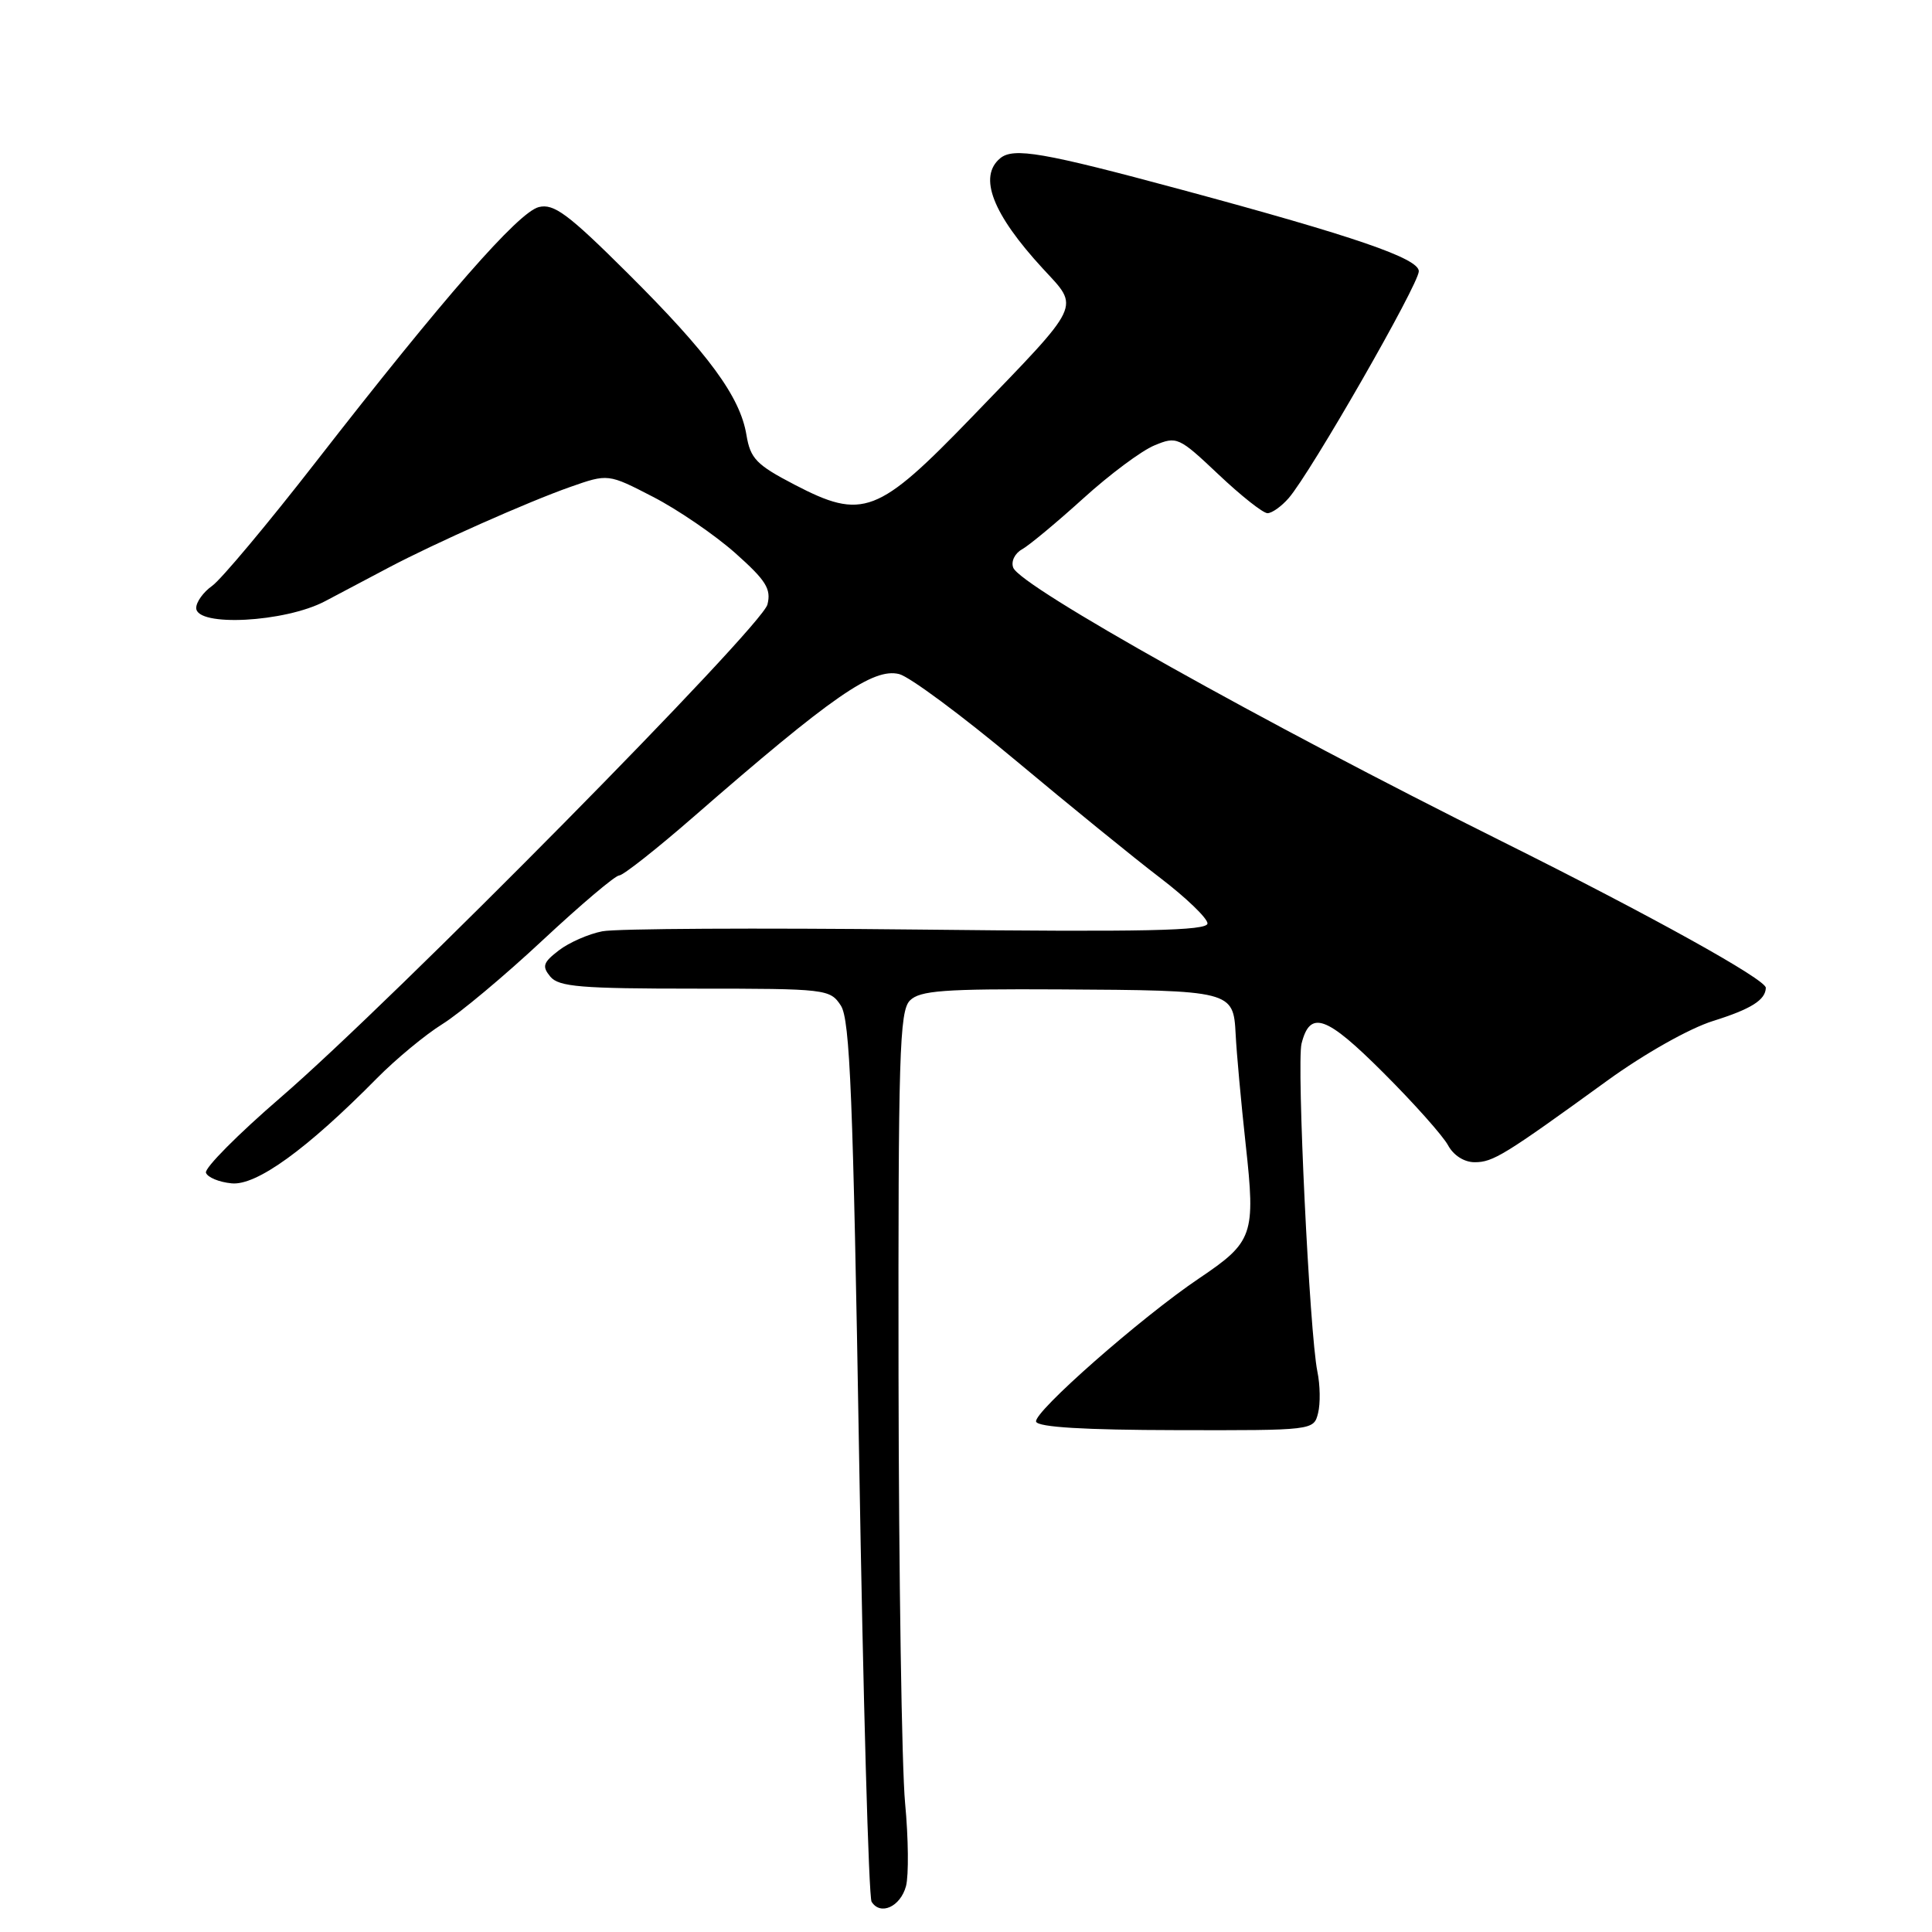 <?xml version="1.0" encoding="UTF-8" standalone="no"?>
<!DOCTYPE svg PUBLIC "-//W3C//DTD SVG 1.1//EN" "http://www.w3.org/Graphics/SVG/1.1/DTD/svg11.dtd" >
<svg xmlns="http://www.w3.org/2000/svg" xmlns:xlink="http://www.w3.org/1999/xlink" version="1.1" viewBox="0 0 256 256">
 <g >
 <path fill="currentColor"
d=" M 120.05 249.92 C 120.42 248.51 120.37 243.56 119.93 238.92 C 119.49 234.29 119.10 208.82 119.06 182.32 C 119.01 139.80 119.18 133.96 120.57 132.57 C 121.89 131.25 125.04 131.02 140.32 131.10 C 163.24 131.23 163.43 131.27 163.73 137.04 C 163.85 139.49 164.45 146.07 165.06 151.65 C 166.38 163.66 166.07 164.55 158.87 169.40 C 151.18 174.58 136.89 187.16 137.29 188.38 C 137.54 189.11 143.70 189.48 155.87 189.50 C 174.00 189.54 174.08 189.53 174.65 187.25 C 174.97 186.00 174.93 183.52 174.56 181.74 C 173.52 176.66 171.80 140.94 172.46 138.29 C 173.59 133.80 175.72 134.56 183.31 142.15 C 187.36 146.19 191.20 150.51 191.87 151.75 C 192.59 153.09 194.01 154.00 195.40 154.00 C 197.84 154.00 199.32 153.09 213.00 143.17 C 217.89 139.63 223.84 136.27 227.00 135.28 C 232.04 133.70 233.94 132.50 233.98 130.89 C 234.01 129.79 218.79 121.34 199.00 111.48 C 167.38 95.73 135.21 77.72 134.26 75.22 C 133.94 74.40 134.46 73.32 135.44 72.78 C 136.40 72.24 140.04 69.21 143.53 66.05 C 147.02 62.88 151.26 59.72 152.96 59.02 C 155.94 57.78 156.19 57.89 161.46 62.87 C 164.44 65.69 167.36 68.00 167.95 68.00 C 168.54 68.00 169.80 67.10 170.76 66.00 C 173.68 62.63 188.00 37.67 188.00 35.94 C 188.00 34.24 179.53 31.33 156.50 25.12 C 138.23 20.19 134.30 19.51 132.53 20.97 C 129.60 23.41 131.51 28.35 138.20 35.61 C 143.09 40.91 143.54 39.97 128.84 55.20 C 116.30 68.19 114.33 68.94 105.26 64.21 C 100.22 61.59 99.43 60.76 98.91 57.65 C 98.08 52.56 93.88 46.85 83.14 36.17 C 75.26 28.33 73.38 26.94 71.39 27.44 C 68.69 28.12 58.84 39.37 41.86 61.20 C 35.46 69.43 29.27 76.82 28.11 77.63 C 26.95 78.45 26.00 79.76 26.00 80.56 C 26.00 83.09 37.77 82.47 43.08 79.66 C 45.51 78.37 49.30 76.37 51.50 75.21 C 57.63 71.97 69.92 66.51 75.54 64.53 C 80.58 62.76 80.58 62.76 86.54 65.84 C 89.82 67.53 94.71 70.88 97.41 73.27 C 101.50 76.91 102.21 78.03 101.69 80.10 C 100.94 83.07 52.00 132.64 37.21 145.40 C 31.55 150.28 27.09 154.77 27.29 155.39 C 27.49 156.00 29.02 156.64 30.69 156.80 C 33.97 157.13 40.65 152.30 49.94 142.88 C 52.45 140.34 56.36 137.10 58.63 135.69 C 60.90 134.28 66.89 129.27 71.93 124.56 C 76.98 119.85 81.53 116.00 82.05 116.00 C 82.56 116.00 86.99 112.51 91.88 108.25 C 110.26 92.24 115.71 88.46 119.15 89.32 C 120.53 89.67 127.47 94.82 134.58 100.76 C 141.69 106.70 150.31 113.72 153.75 116.34 C 157.19 118.97 160.00 121.68 160.00 122.36 C 160.00 123.33 151.73 123.51 121.57 123.17 C 100.44 122.94 81.65 123.04 79.82 123.40 C 78.00 123.75 75.40 124.89 74.05 125.93 C 71.96 127.54 71.79 128.04 72.92 129.41 C 74.04 130.76 76.98 131.00 92.10 131.00 C 109.52 131.00 109.99 131.06 111.42 133.25 C 112.63 135.11 113.04 145.44 113.84 193.18 C 114.37 224.91 115.11 251.37 115.49 251.99 C 116.65 253.86 119.31 252.66 120.05 249.92 Z "/>
</g>
</svg>